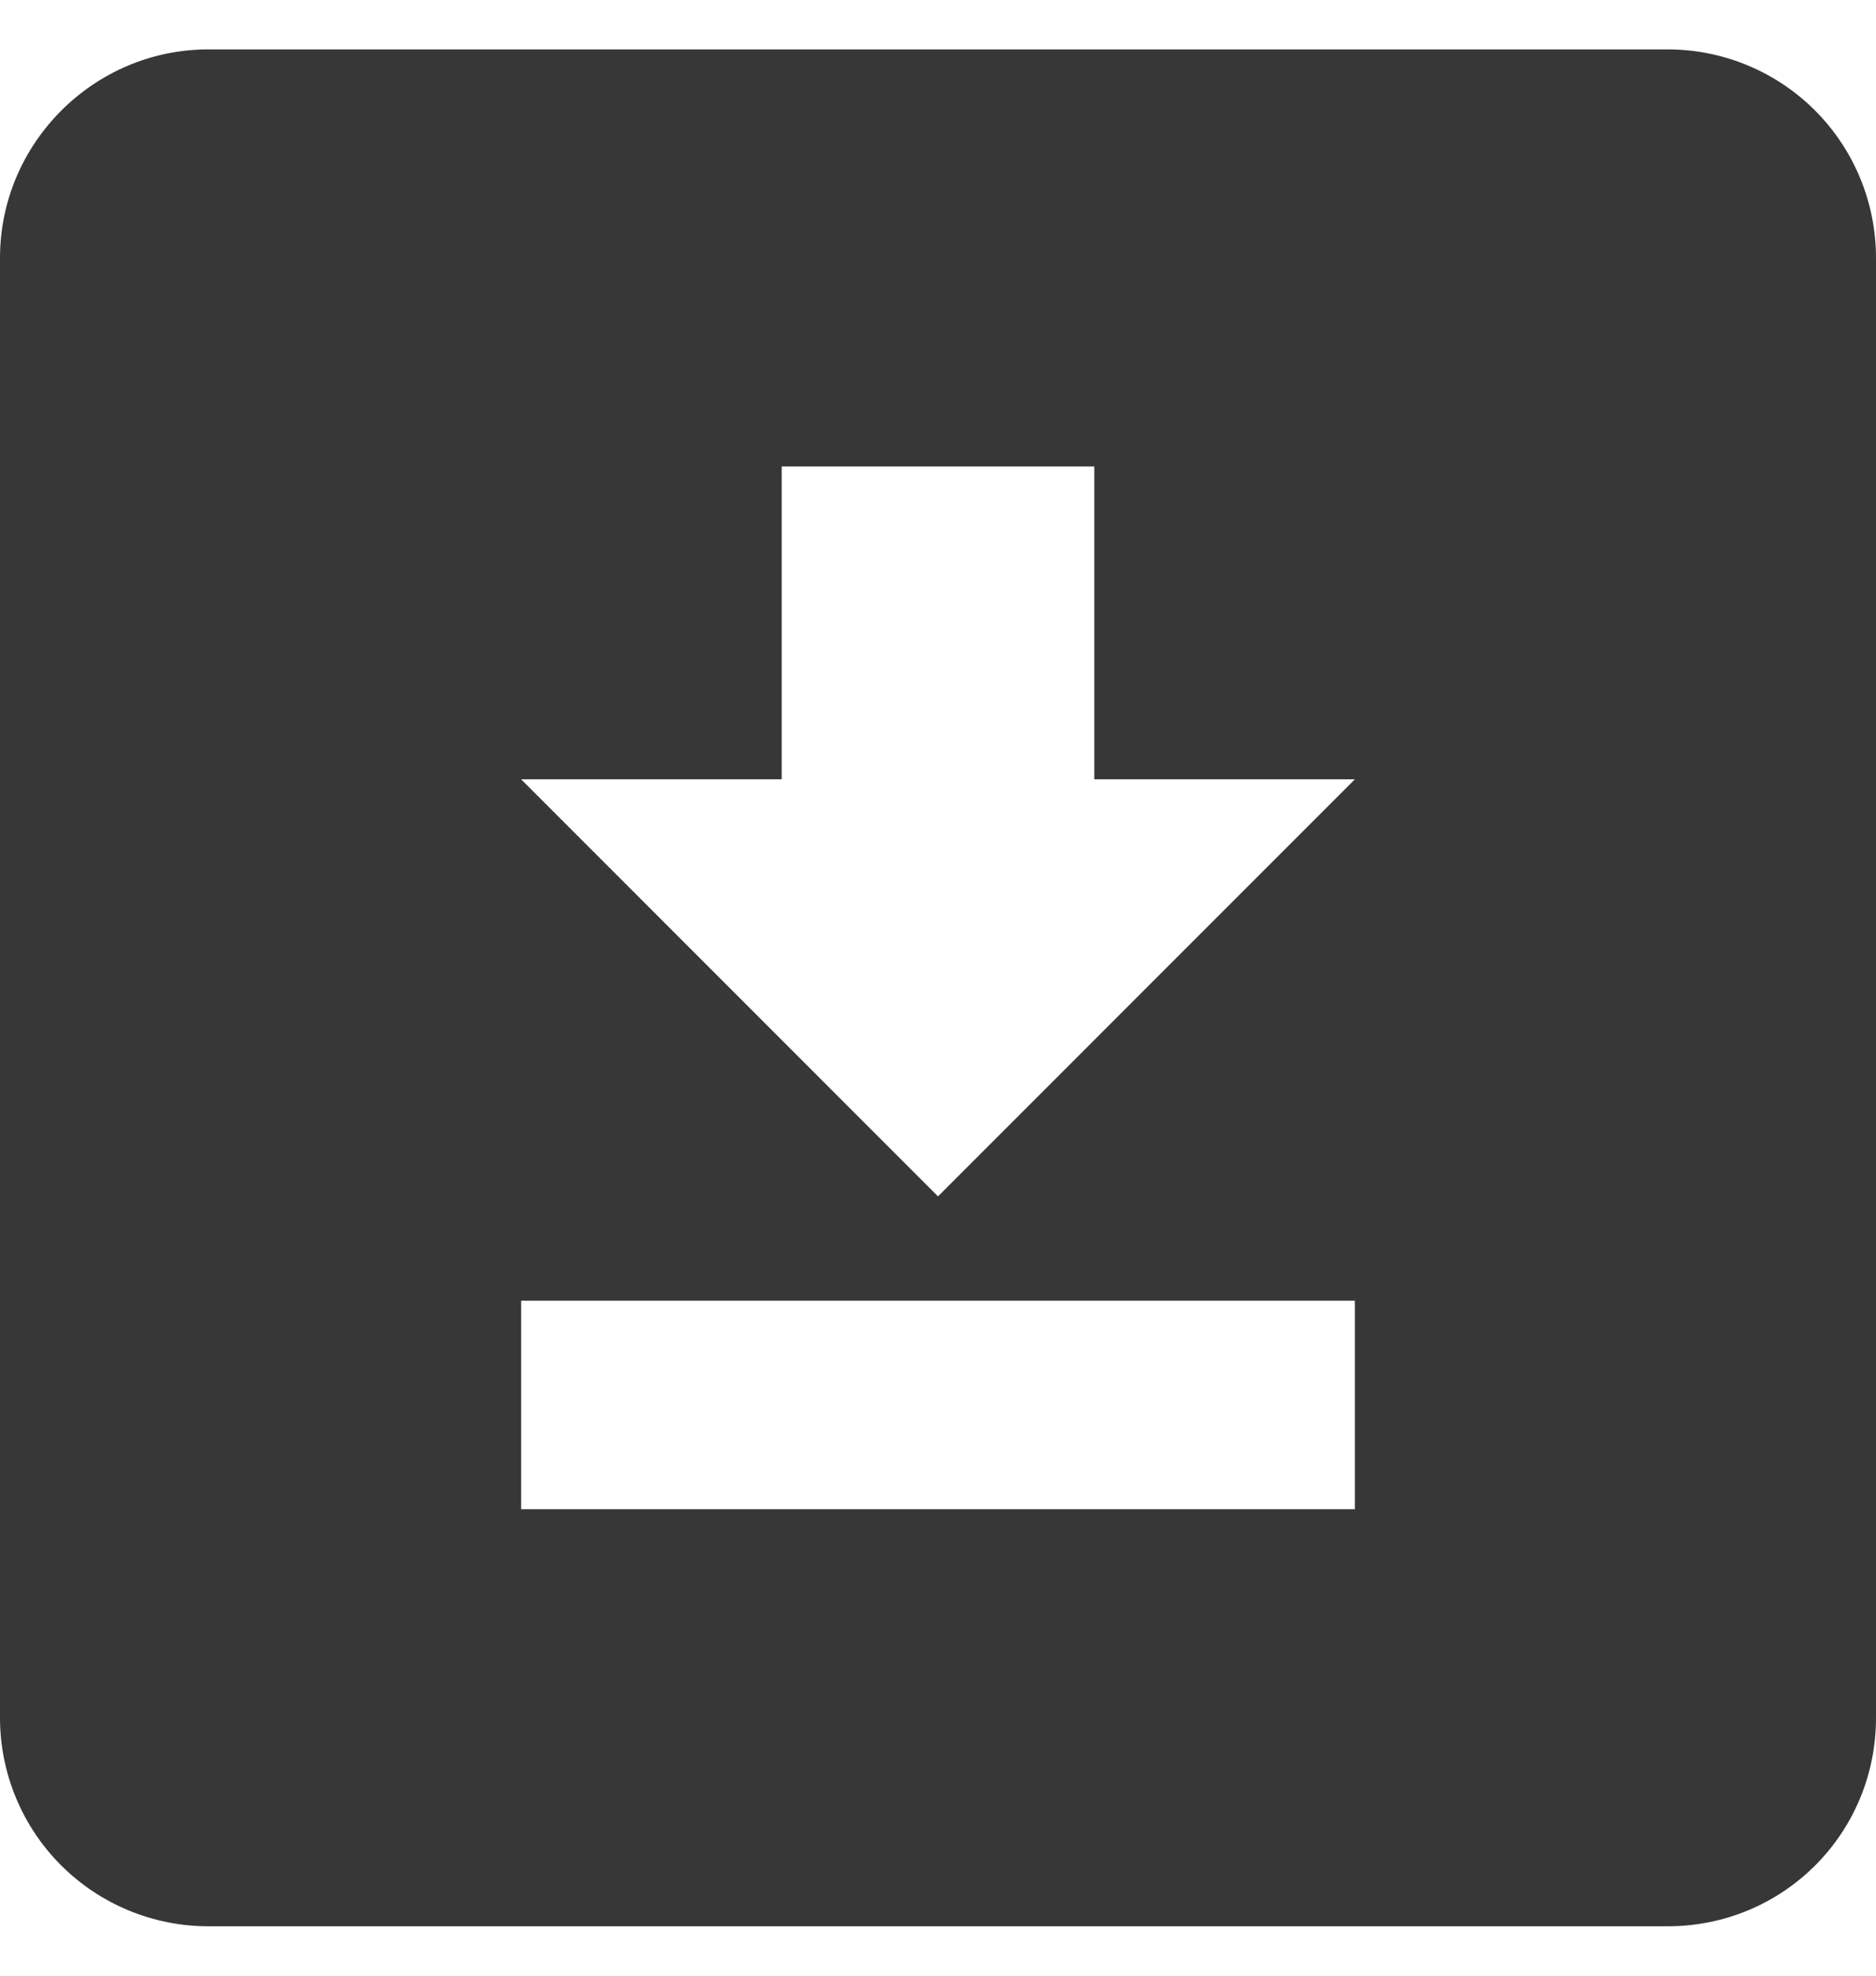 <svg width="19" height="20" viewBox="0 0 19 20" fill="none" xmlns="http://www.w3.org/2000/svg">
<path d="M2.111 0.5H16.889C17.449 0.5 17.986 0.722 18.382 1.118C18.778 1.514 19 2.051 19 2.611V17.389C19 18.561 18.061 19.5 16.889 19.5H2.111C1.551 19.5 1.014 19.278 0.618 18.882C0.222 18.486 0 17.949 0 17.389V2.611C0 1.45 0.95 0.5 2.111 0.5ZM5.278 15.278H13.722V13.167H5.278V15.278ZM13.722 7.889H11.083V4.722H7.917V7.889H5.278L9.5 12.111L13.722 7.889Z" fill="#373737"/>
</svg>
